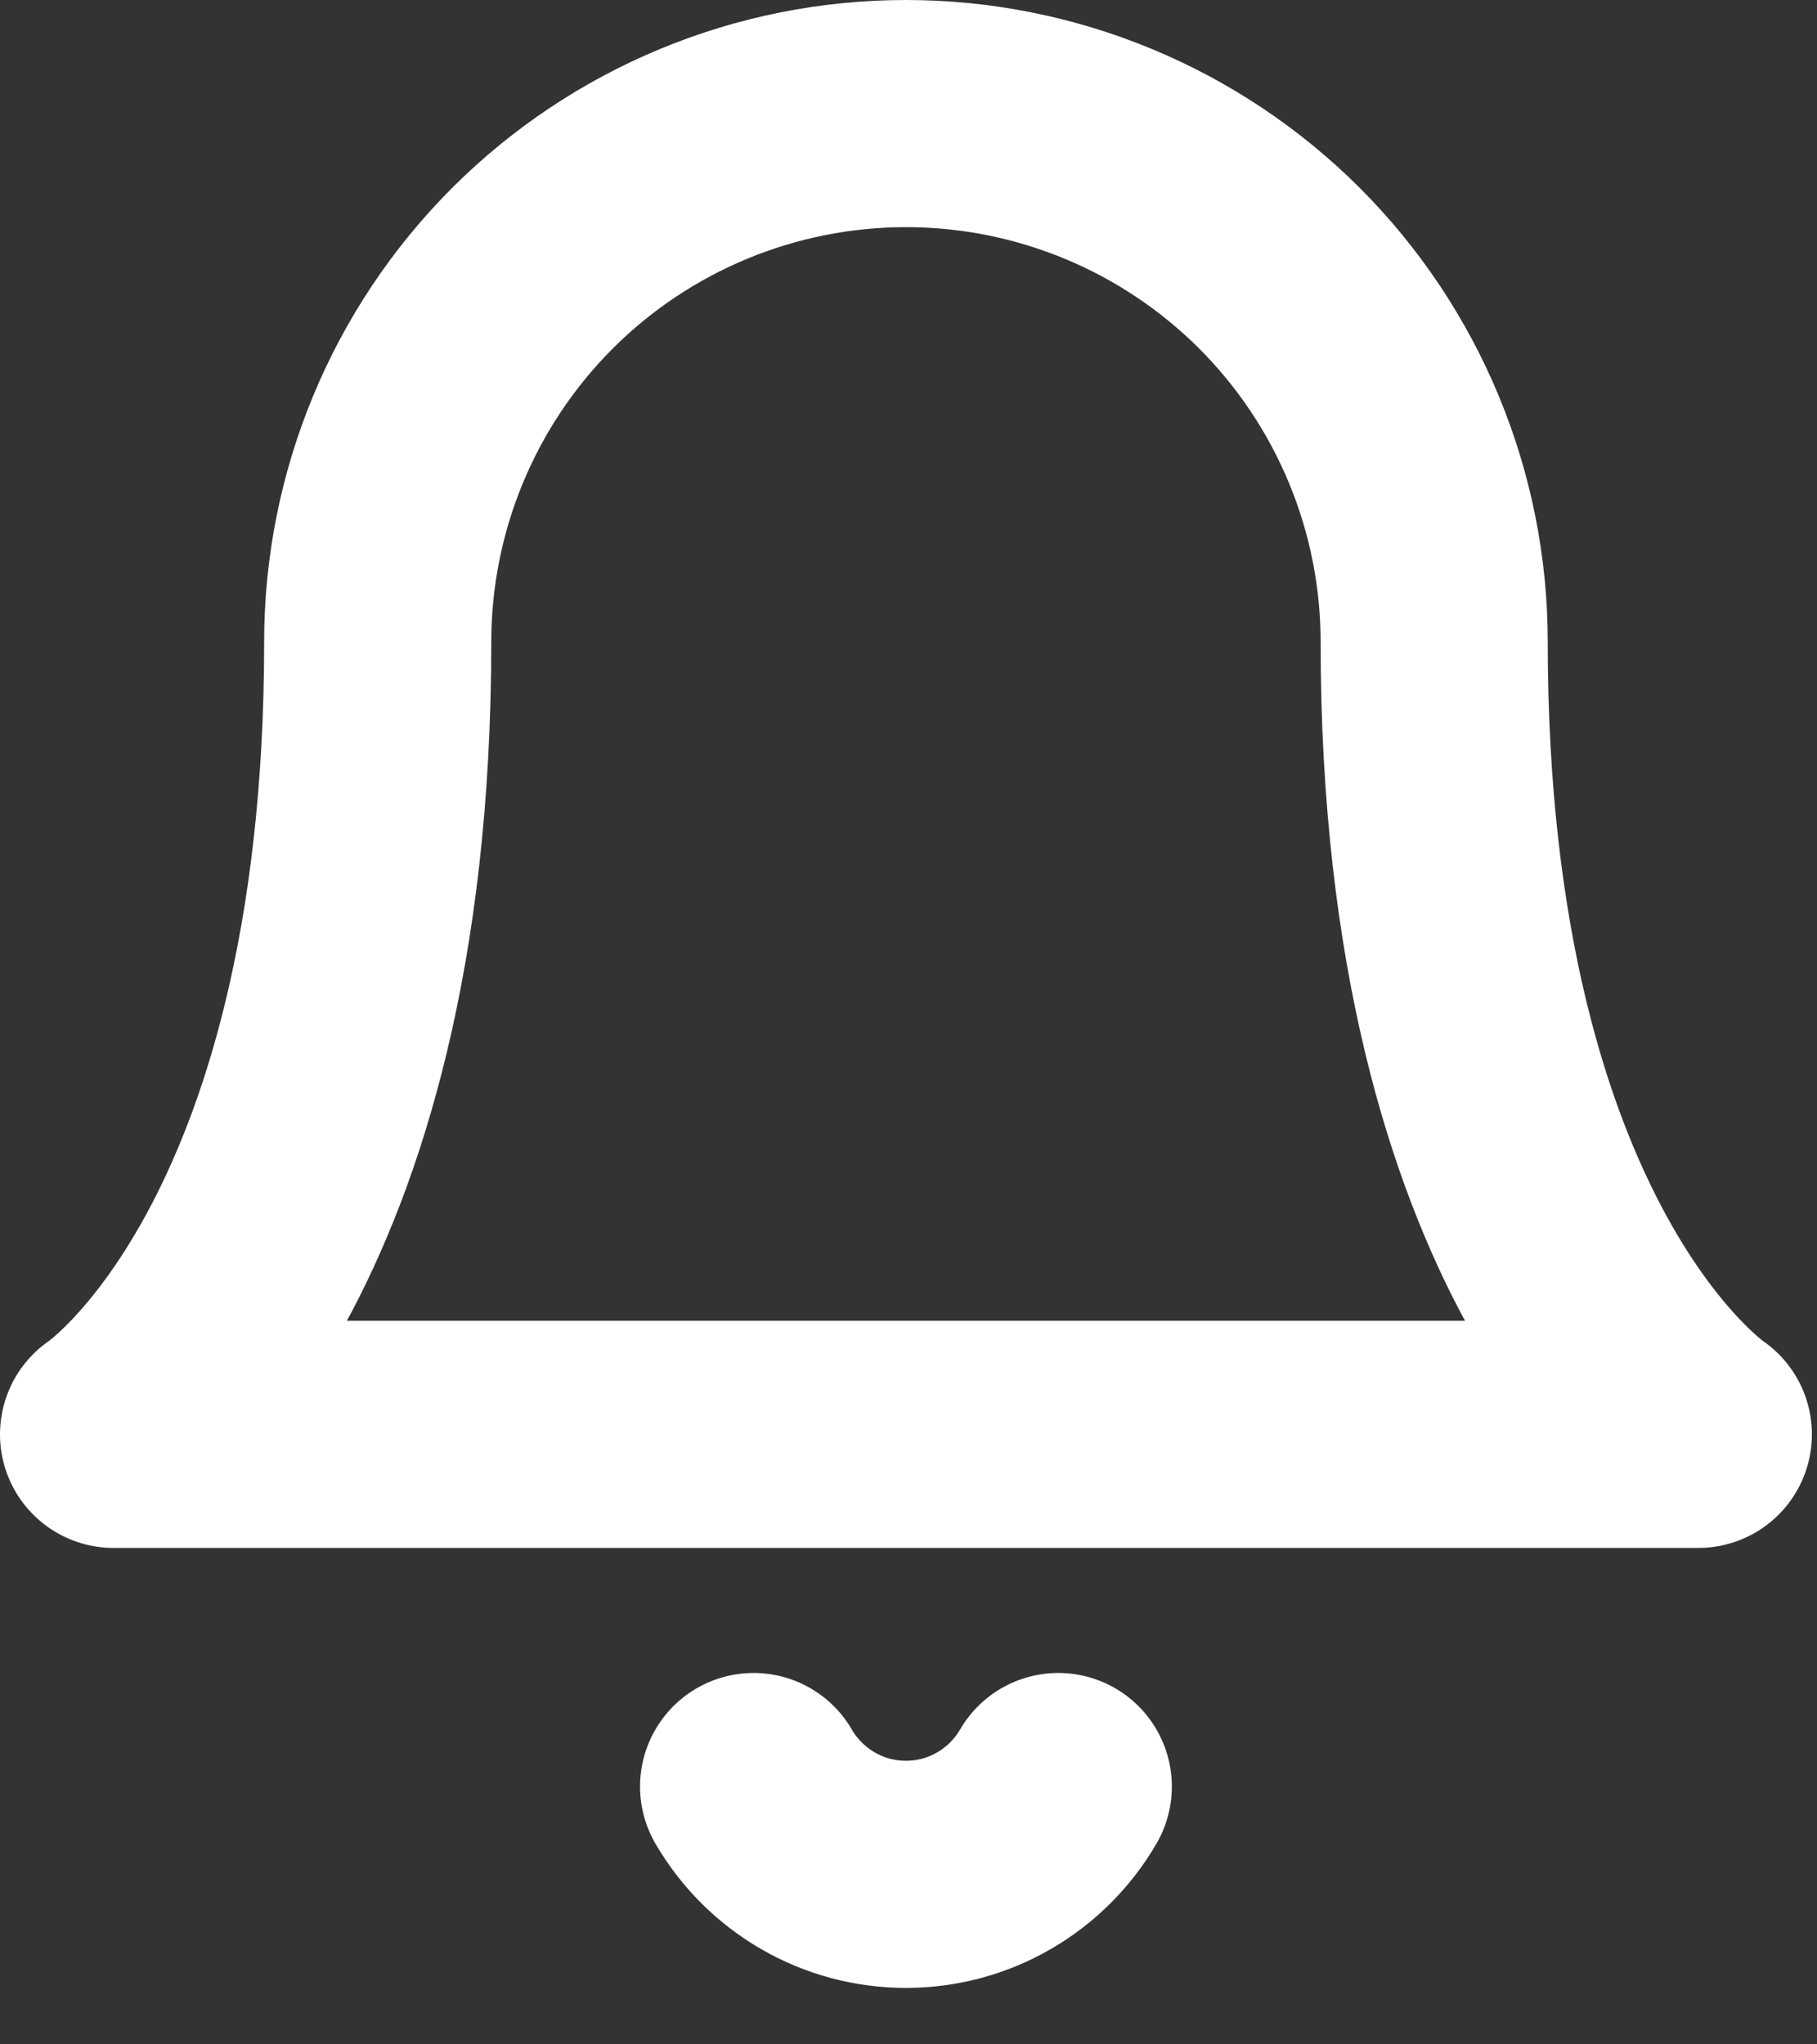 <svg width="16" height="18" viewBox="0 0 16 18" fill="none" xmlns="http://www.w3.org/2000/svg">
<rect x="0" y="0" width="16" height="18" fill="#333333" stroke="none"/>
<path d="M12.629 5.652C12.629 4.418 12.139 3.235 11.267 2.362C10.394 1.49 9.211 1 7.978 1C6.744 1 5.561 1.49 4.688 2.362C3.816 3.235 3.326 4.418 3.326 5.652C3.326 11.079 1 12.629 1 12.629H14.955C14.955 12.629 12.629 11.079 12.629 5.652Z" stroke="white" stroke-width="2" stroke-linecap="round" stroke-linejoin="round"/>
<path d="M9.319 15.73C9.182 15.965 8.987 16.16 8.751 16.296C8.516 16.432 8.249 16.503 7.977 16.503C7.706 16.503 7.439 16.432 7.204 16.296C6.968 16.16 6.773 15.965 6.636 15.73" stroke="white" stroke-width="2" stroke-linecap="round" stroke-linejoin="round"/>
</svg>
